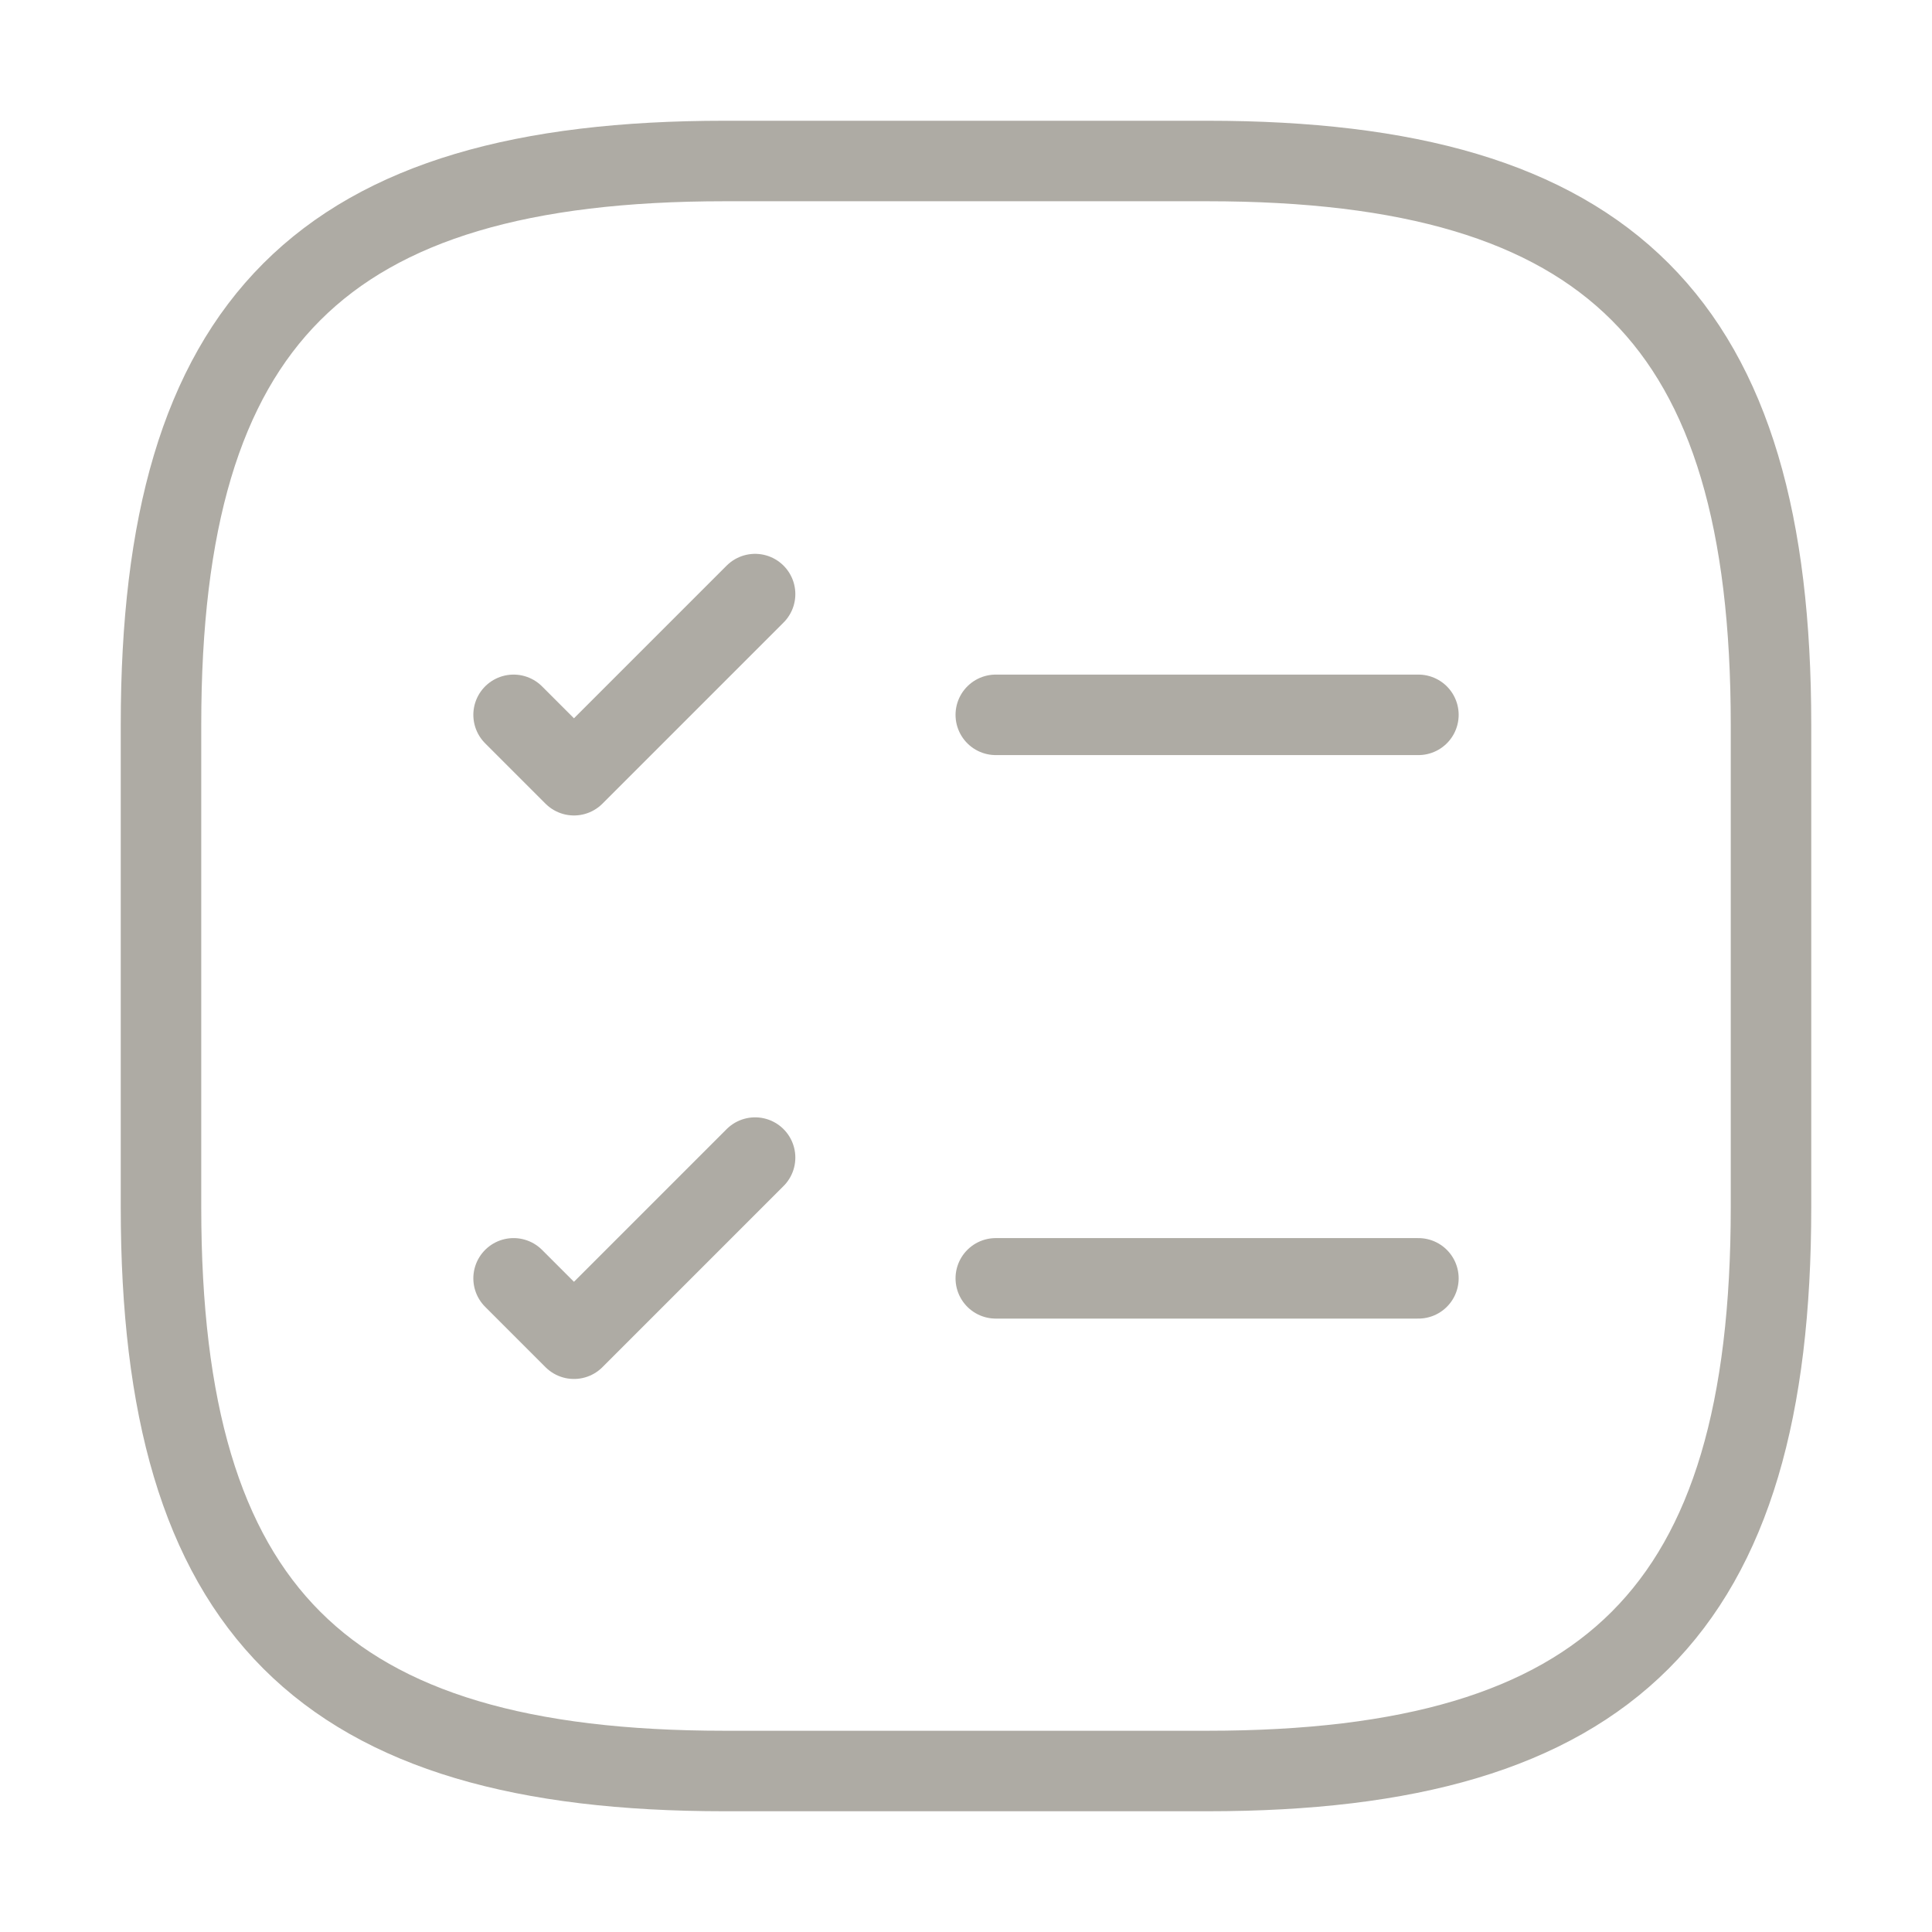 <svg width="24" height="24" viewBox="0 0 24 24" fill="none" xmlns="http://www.w3.org/2000/svg">
<path d="M12.37 8.88H17.62" stroke="#AEABA4" stroke-linecap="round" stroke-linejoin="round"/>
<path d="M6.38 8.88L7.13 9.63L9.38 7.38" stroke="#AEABA4" stroke-linecap="round" stroke-linejoin="round"/>
<path d="M12.37 15.88H17.62" stroke="#AEABA4" stroke-linecap="round" stroke-linejoin="round"/>
<path d="M6.38 15.88L7.13 16.63L9.38 14.38" stroke="#AEABA4" stroke-linecap="round" stroke-linejoin="round"/>
<path d="M9 22H15C20 22 22 20 22 15V9C22 4 20 2 15 2H9C4 2 2 4 2 9V15C2 20 4 22 9 22Z" stroke="#AEABA4" stroke-linecap="round" stroke-linejoin="round"/>
</svg>
